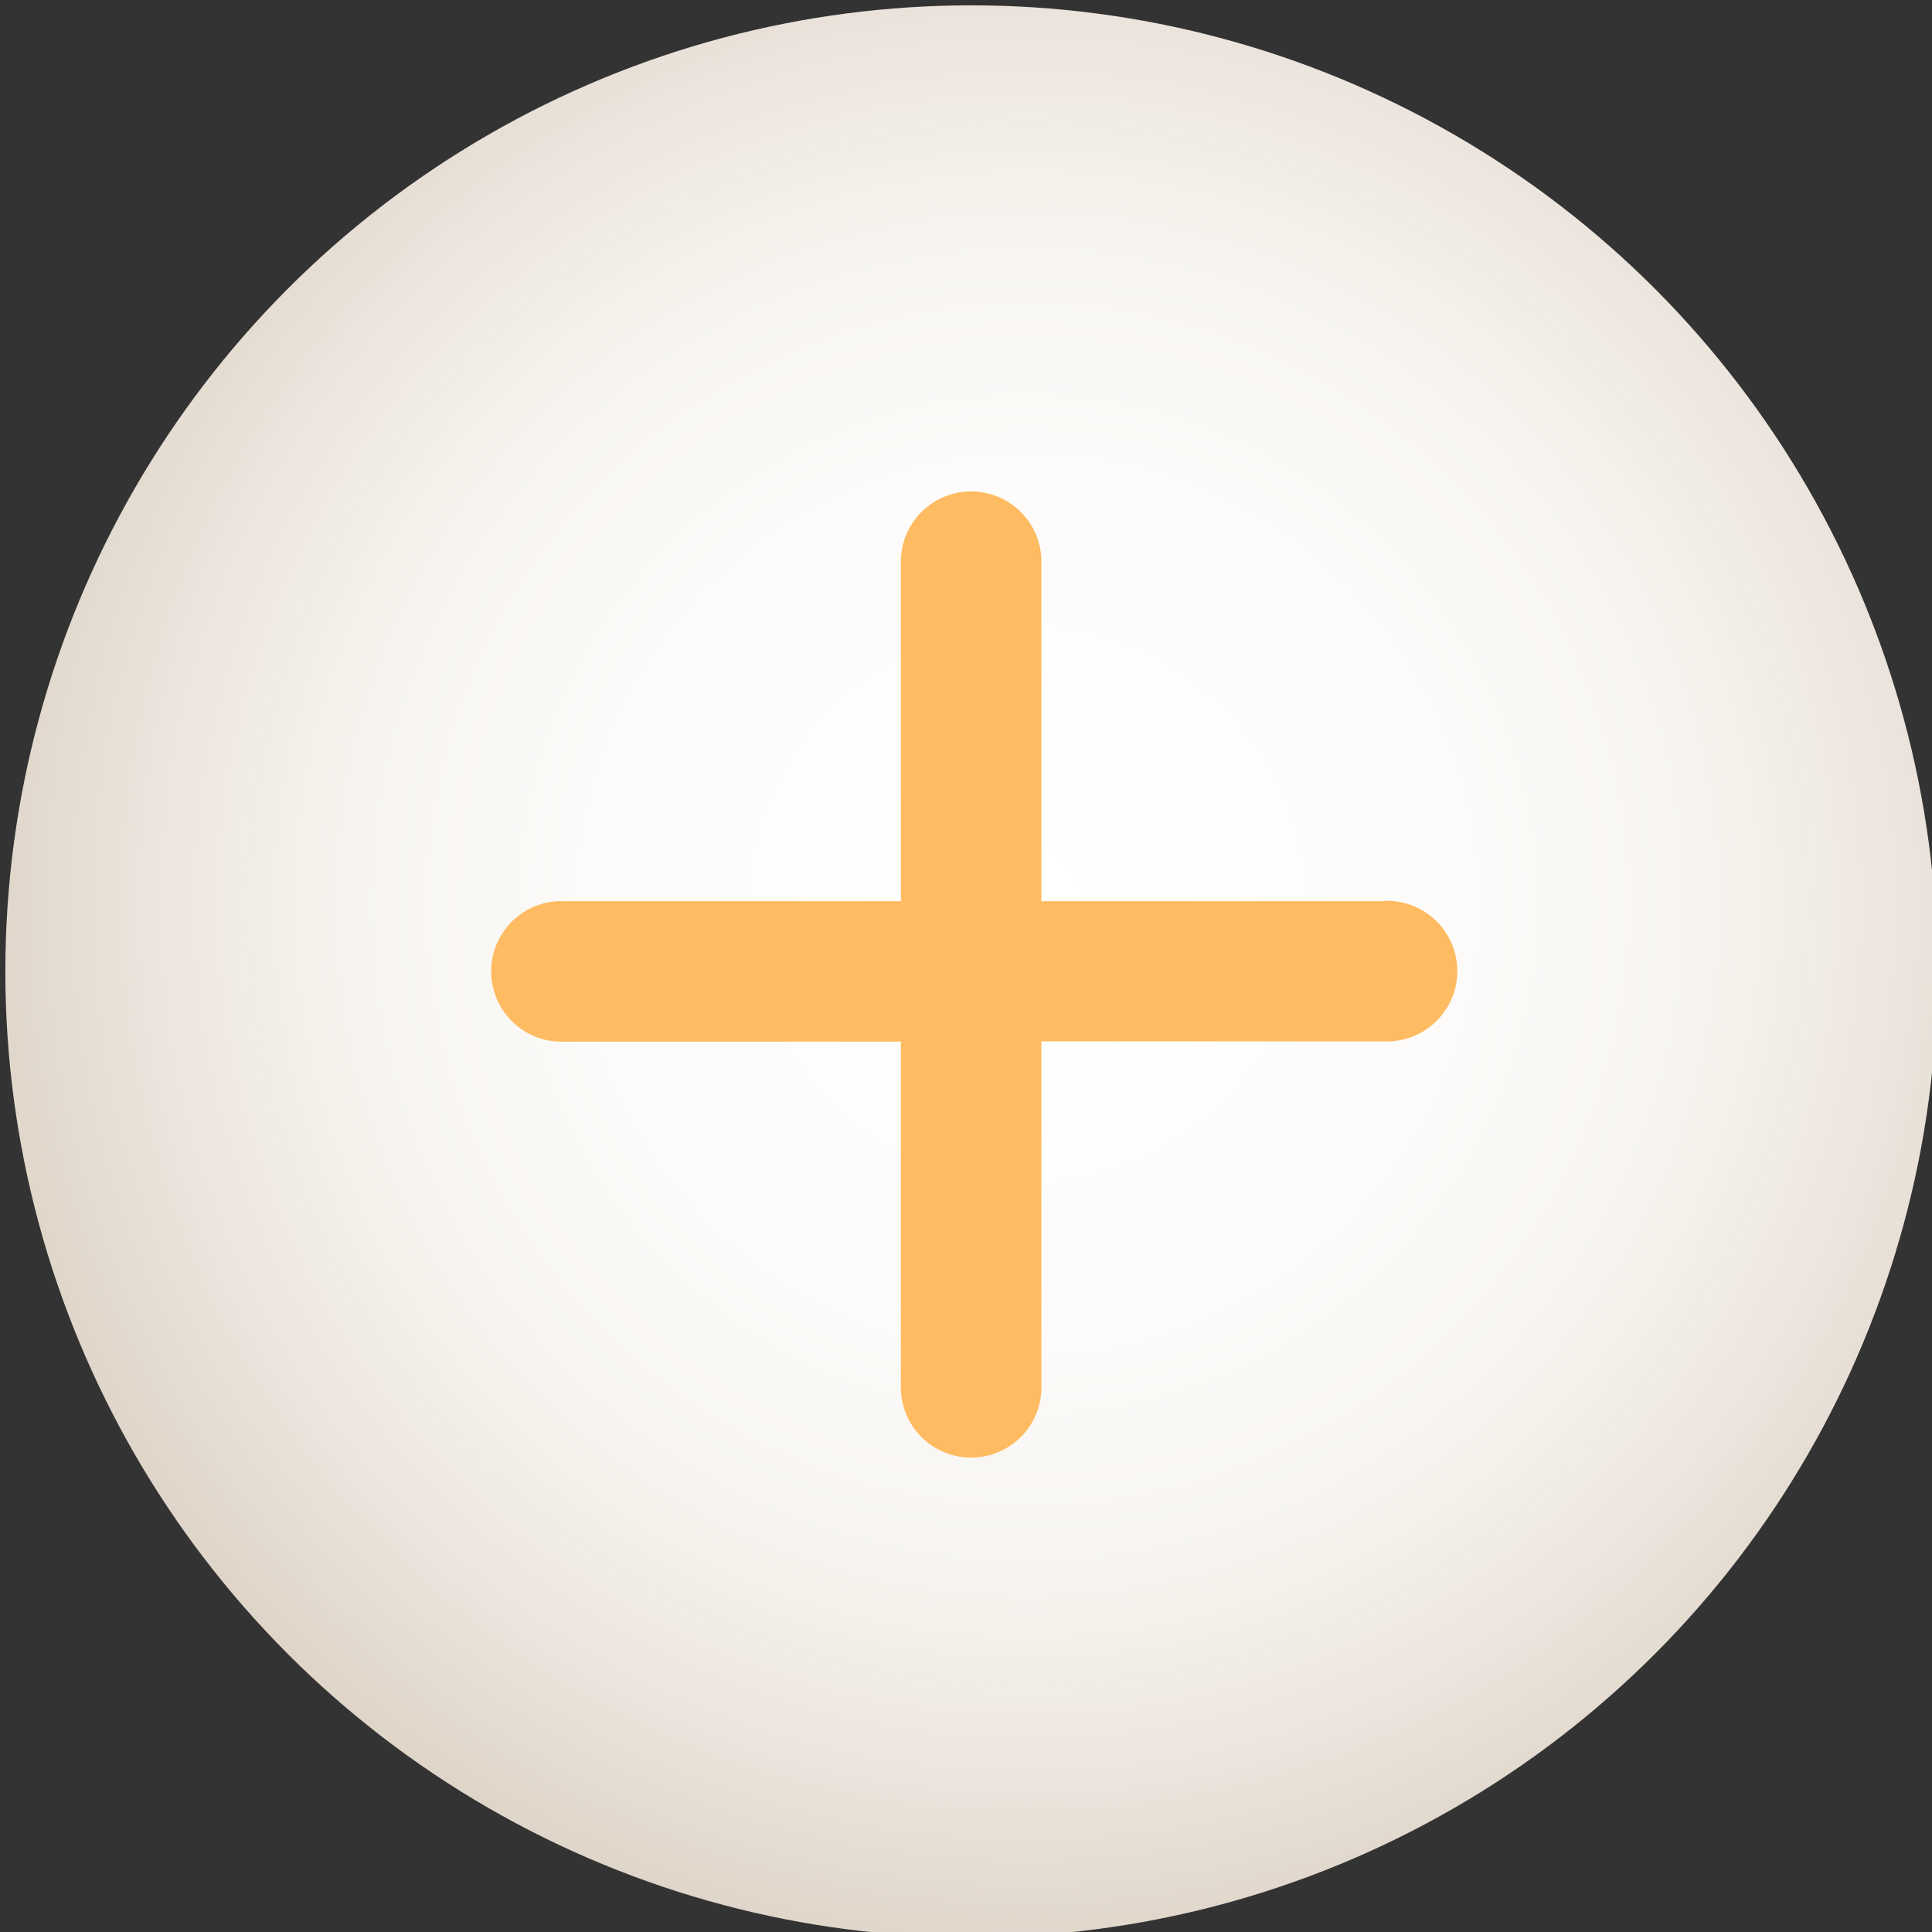 <svg id="图层_1" data-name="图层 1" xmlns="http://www.w3.org/2000/svg" xmlns:xlink="http://www.w3.org/1999/xlink" viewBox="0 0 141 141"><rect x="0" y="0" width="141" height="141" fill="#333333" stroke="none"/><defs><style>.cls-1{fill:url(#未命名的渐变_42);}.cls-2{fill:#ffbb61;}</style><radialGradient id="未命名的渐变_42" cx="75" cy="66" r="145.25" gradientUnits="userSpaceOnUse"><stop offset="0" stop-color="#fff"/><stop offset="0.2" stop-color="#fffefd" stop-opacity="0.99"/><stop offset="0.34" stop-color="#fffcf7" stop-opacity="0.96"/><stop offset="0.45" stop-color="#fff7ee" stop-opacity="0.9"/><stop offset="0.56" stop-color="#fff1e0" stop-opacity="0.82"/><stop offset="0.66" stop-color="#ffeace" stop-opacity="0.72"/><stop offset="0.75" stop-color="#ffe0b7" stop-opacity="0.59"/><stop offset="0.84" stop-color="#ffd59d" stop-opacity="0.44"/><stop offset="0.93" stop-color="#ffc87f" stop-opacity="0.27"/><stop offset="1" stop-color="#ffbb61" stop-opacity="0.1"/></radialGradient></defs><title>1</title><circle class="cls-1" cx="70.89" cy="70.89" r="70.5"/><path class="cls-2" d="M101.05,65.77H76v-25a5.13,5.13,0,0,0-10.25,0v25h-25a5.13,5.13,0,0,0,0,10.25h25v25a5.13,5.13,0,1,0,10.25,0V76h25a5.13,5.13,0,1,0,0-10.25Zm0,0"/></svg>